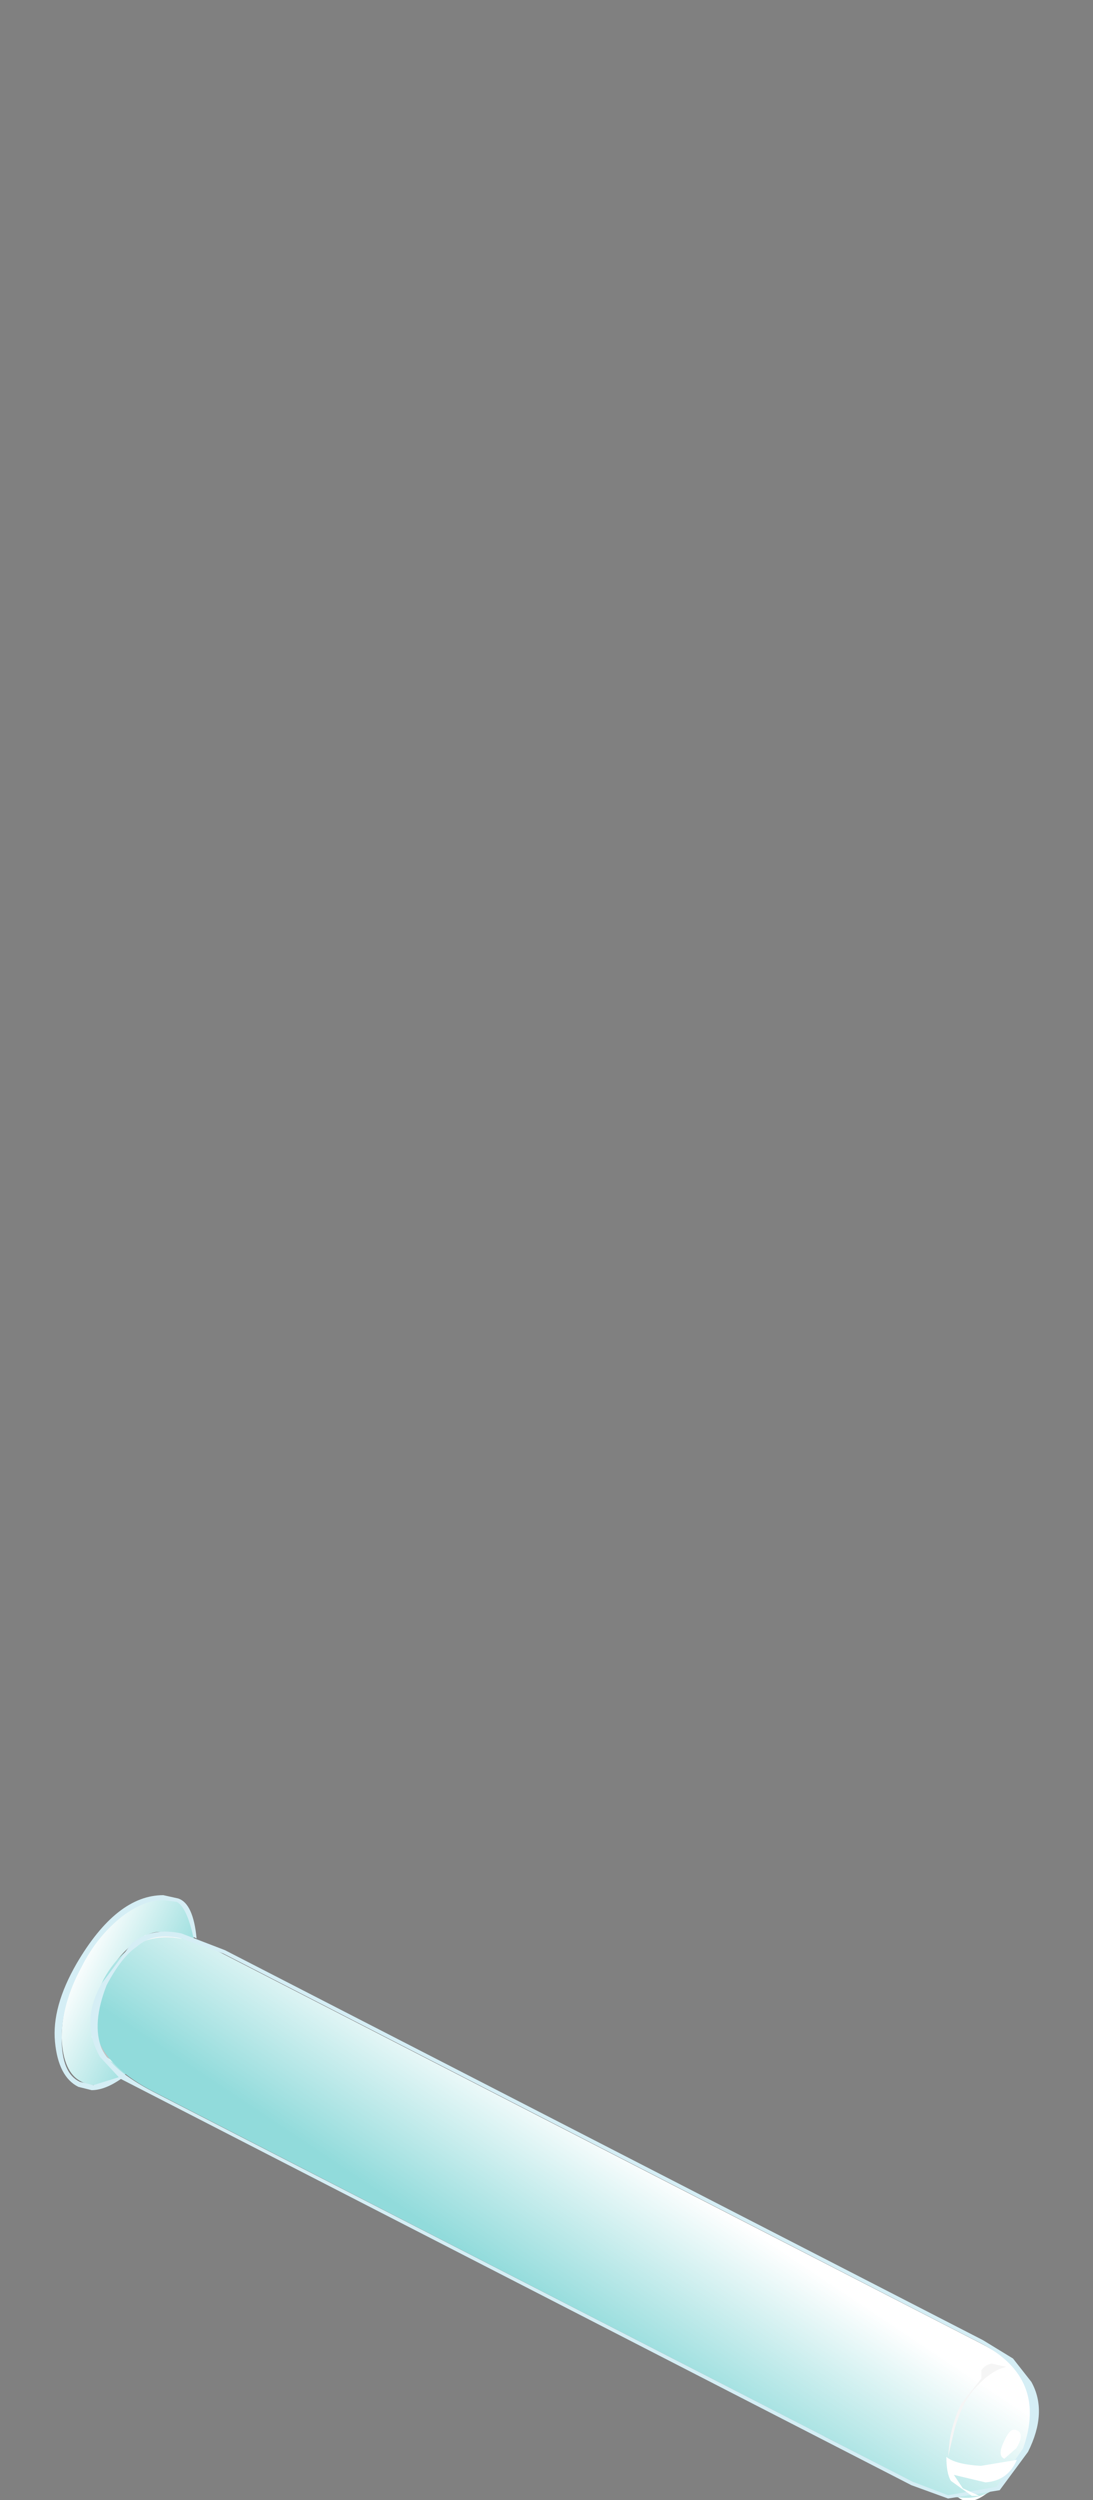 <?xml version="1.0" encoding="UTF-8" standalone="no"?>
<svg xmlns:xlink="http://www.w3.org/1999/xlink" height="75.0px" width="32.8px" xmlns="http://www.w3.org/2000/svg">
  <rect width="100%" height="100%" fill="#808080" stroke="none"/>
  <g transform="matrix(1.0, 0.0, 0.0, 1.0, 0.0, 0.0)">
    <use height="4.4" transform="matrix(0.9, 0.0, 0.0, 0.9, 28.4, 71.045)" width="2.95" xlink:href="#sprite0"/>
    <use height="2.75" transform="matrix(0.9, 0.0, 0.0, 0.9, 29.5, 71.005)" width="1.6" xlink:href="#sprite1"/>
    <use height="2.15" transform="matrix(0.9, 0.0, 0.0, 0.9, 24.71, 72.94)" width="6.65" xlink:href="#sprite2"/>
    <use height="6.2" transform="matrix(0.9, 0.0, 0.0, 0.9, 1.85, 56.95)" width="4.4" xlink:href="#sprite3"/>
    <use height="17.75" transform="matrix(1.0, 0.0, 0.0, 1.0, 1.65, 56.85)" width="29.35" xlink:href="#shape4"/>
    <use height="18.7" transform="matrix(0.9, 0.0, 0.0, 0.9, 2.8, 58.105)" width="31.35" xlink:href="#sprite4"/>
    <use height="17.05" transform="matrix(1.0, 0.0, 0.0, 1.0, 2.7, 57.95)" width="28.5" xlink:href="#shape6"/>
    <use height="1.3" transform="matrix(0.9, 0.0, 0.0, 0.9, 28.4, 73.7)" width="2.35" xlink:href="#sprite5"/>
    <use height="0.95" transform="matrix(0.9, 0.0, 0.0, 0.9, 30.005, 72.9)" width="0.7" xlink:href="#sprite6"/>
  </g>
  <defs>
    <g id="sprite0" transform="matrix(1.0, 0.0, 0.0, 1.0, 0.0, -0.05)">
      <use height="4.4" transform="matrix(1.0, 0.0, 0.0, 1.0, 0.0, 0.05)" width="2.95" xlink:href="#shape0"/>
    </g>
    <g id="shape0" transform="matrix(1.0, 0.0, 0.0, 1.0, 0.0, -0.05)">
      <path d="M2.95 1.8 Q2.75 2.85 1.65 3.95 0.6 5.0 0.1 3.95 -0.25 3.0 0.45 1.6 L1.25 0.35 Q1.5 0.05 1.85 0.05 2.25 0.0 2.55 0.35 2.95 0.9 2.95 1.8" fill="#ffffff" fill-rule="evenodd" stroke="none"/>
    </g>
    <g id="sprite1" transform="matrix(1.0, 0.0, 0.0, 1.0, 0.0, 0.05)">
      <use height="2.75" transform="matrix(1.0, 0.0, 0.0, 1.0, 0.0, -0.05)" width="1.6" xlink:href="#shape1"/>
    </g>
    <g id="shape1" transform="matrix(1.0, 0.0, 0.0, 1.0, 0.0, 0.05)">
      <path d="M0.0 0.2 L0.15 0.0 0.75 0.0 Q1.35 0.4 1.5 1.35 1.75 2.6 1.4 2.7 1.5 2.1 1.2 1.45 0.65 0.35 0.0 0.2" fill="#ffffff" fill-rule="evenodd" stroke="none"/>
    </g>
    <g id="sprite2" transform="matrix(1.0, 0.0, 0.0, 1.0, -0.4, -0.1)">
      <use height="2.15" transform="matrix(1.0, 0.0, 0.0, 1.0, 0.4, 0.1)" width="6.65" xlink:href="#shape2"/>
    </g>
    <g id="shape2" transform="matrix(1.0, 0.0, 0.0, 1.0, -0.4, -0.1)">
      <path d="M7.05 0.75 L7.0 0.95 Q5.9 3.05 3.35 1.75 L0.4 0.25 3.7 1.25 5.2 1.15 Q5.85 -0.3 6.65 0.3 L7.05 0.75" fill="#000000" fill-rule="evenodd" stroke="none"/>
    </g>
    <g id="sprite3" transform="matrix(1.0, 0.0, 0.0, 1.0, 0.0, 0.0)">
      <use height="6.2" transform="matrix(1.0, 0.0, 0.0, 1.0, 0.0, 0.0)" width="4.4" xlink:href="#shape3"/>
    </g>
    <g id="shape3" transform="matrix(1.0, 0.0, 0.0, 1.0, 0.0, 0.0)">
      <path d="M3.95 2.1 Q4.0 1.4 3.6 1.2 3.15 0.95 2.55 1.4 1.85 1.85 1.4 2.8 1.0 3.65 1.1 4.45 1.2 5.15 1.6 5.35 2.4 5.7 3.4 3.75 L3.95 2.1 M3.85 0.1 Q4.45 0.4 4.4 1.5 4.4 2.6 3.75 3.85 3.05 5.15 2.2 5.8 1.3 6.45 0.65 6.1 0.05 5.8 0.0 4.65 0.0 3.5 0.6 2.3 1.25 1.05 2.25 0.4 3.2 -0.25 3.85 0.1" fill="url(#gradient0)" fill-rule="evenodd" stroke="none"/>
    </g>
    <linearGradient gradientTransform="matrix(0.002, 0.001, 0.001, -0.002, 2.1, 3.0)" gradientUnits="userSpaceOnUse" id="gradient0" spreadMethod="pad" x1="-819.2" x2="819.2">
      <stop offset="0.0" stop-color="#ffffff"/>
      <stop offset="1.0" stop-color="#91dbdb"/>
    </linearGradient>
    <g id="shape4" transform="matrix(1.0, 0.0, 0.0, 1.0, -1.65, -56.85)">
      <path d="M5.35 56.95 Q5.8 57.1 5.9 58.15 L5.8 58.1 Q5.6 57.2 5.3 57.05 L4.9 57.0 Q4.3 57.0 3.65 57.5 2.9 58.1 2.45 59.0 1.85 60.1 1.85 61.15 1.85 62.2 2.4 62.45 L2.8 62.55 3.6 62.3 3.65 62.35 Q3.15 62.7 2.75 62.7 L2.35 62.6 Q1.75 62.3 1.65 61.25 1.55 60.2 2.3 58.9 3.5 56.85 4.9 56.85 L5.35 56.95" fill="#d5eef5" fill-rule="evenodd" stroke="none"/>
      <path d="M28.4 73.7 L28.6 74.6 3.05 61.7 2.75 61.1 2.8 60.65 27.7 73.5 28.4 73.7" fill="url(#gradient1)" fill-rule="evenodd" stroke="none"/>
      <path d="M30.5 71.35 L31.0 72.5 Q31.1 72.95 30.7 73.45 30.6 72.75 29.85 72.1 L28.7 71.05 3.9 58.4 4.35 58.05 5.25 58.05 30.2 71.0 30.5 71.35" fill="url(#gradient2)" fill-rule="evenodd" stroke="none"/>
    </g>
    <linearGradient gradientTransform="matrix(0.008, 0.016, -0.011, 0.005, 15.8, 67.65)" gradientUnits="userSpaceOnUse" id="gradient1" spreadMethod="pad" x1="-819.2" x2="819.2">
      <stop offset="0.0" stop-color="#ffffff" stop-opacity="0.569"/>
      <stop offset="1.0" stop-color="#ffffff" stop-opacity="0.157"/>
    </linearGradient>
    <linearGradient gradientTransform="matrix(0.016, 0.008, 0.008, -0.016, 16.8, 65.15)" gradientUnits="userSpaceOnUse" id="gradient2" spreadMethod="pad" x1="-819.2" x2="819.2">
      <stop offset="0.0" stop-color="#ffffff" stop-opacity="0.949"/>
      <stop offset="0.161" stop-color="#f5fcfc" stop-opacity="0.867"/>
      <stop offset="0.427" stop-color="#dcf3f3" stop-opacity="0.643"/>
      <stop offset="0.765" stop-color="#b2e6e6" stop-opacity="0.282"/>
      <stop offset="1.0" stop-color="#91dbdb" stop-opacity="0.0"/>
    </linearGradient>
    <g id="sprite4" transform="matrix(1.0, 0.0, 0.0, 1.0, 0.0, 0.05)">
      <use height="18.7" transform="matrix(1.0, 0.0, 0.0, 1.0, 0.0, -0.05)" width="31.35" xlink:href="#shape5"/>
    </g>
    <g id="shape5" transform="matrix(1.0, 0.0, 0.0, 1.0, 0.0, 0.05)">
      <path d="M29.6 13.5 Q32.15 14.8 31.0 17.0 L30.9 17.2 Q30.35 18.4 29.5 18.6 28.7 18.8 27.3 18.1 L2.0 5.1 Q-0.8 3.65 0.35 1.35 1.6 -0.9 4.3 0.5 L29.6 13.5" fill="url(#gradient3)" fill-rule="evenodd" stroke="none"/>
    </g>
    <linearGradient gradientTransform="matrix(-0.002, 0.003, 0.003, 0.002, 15.75, 9.1)" gradientUnits="userSpaceOnUse" id="gradient3" spreadMethod="pad" x1="-819.2" x2="819.2">
      <stop offset="0.0" stop-color="#ffffff"/>
      <stop offset="1.0" stop-color="#91dbdb"/>
    </linearGradient>
    <g id="shape6" transform="matrix(1.0, 0.0, 0.0, 1.0, -2.7, -57.95)">
      <path d="M27.4 74.45 L28.45 74.85 29.9 74.6 30.7 73.45 Q31.45 71.35 29.45 70.3 L6.7 58.6 5.45 58.15 Q4.6 57.95 4.1 58.4 3.65 58.7 3.2 59.55 2.75 60.7 3.05 61.45 3.35 62.1 4.6 62.75 L27.4 74.45 M28.45 74.95 L27.35 74.55 3.6 62.35 3.0 61.7 Q2.4 60.65 3.05 59.5 L3.95 58.3 Q4.55 57.8 5.45 58.0 L6.75 58.5 29.5 70.2 30.4 70.75 30.95 71.45 Q31.45 72.35 30.85 73.55 L30.0 74.7 28.45 74.95" fill="#d5eef5" fill-rule="evenodd" stroke="none"/>
      <path d="M28.65 72.85 L28.45 73.7 28.5 73.2 Q28.6 72.6 28.85 72.1 L29.45 71.35 29.45 71.1 Q29.55 70.95 29.75 70.9 L30.2 71.0 Q29.75 71.1 29.3 71.6 28.9 72.0 28.65 72.85" fill="#f5f5f5" fill-rule="evenodd" stroke="none"/>
    </g>
    <g id="sprite5" transform="matrix(1.0, 0.0, 0.0, 1.0, 0.0, 0.0)">
      <use height="1.3" transform="matrix(1.0, 0.0, 0.0, 1.0, 0.0, 0.0)" width="2.35" xlink:href="#shape7"/>
    </g>
    <g id="shape7" transform="matrix(1.0, 0.0, 0.0, 1.0, 0.0, 0.0)">
      <path d="M2.35 0.1 Q2.05 0.8 1.3 0.85 L0.25 0.6 0.55 1.05 1.1 1.3 0.85 1.3 0.15 0.8 Q0.0 0.55 0.0 0.0 0.3 0.25 1.15 0.3 L2.35 0.1" fill="#ffffff" fill-rule="evenodd" stroke="none"/>
    </g>
    <g id="sprite6" transform="matrix(1.0, 0.0, 0.0, 1.0, 0.05, 0.0)">
      <use height="0.95" transform="matrix(1.0, 0.0, 0.0, 1.0, -0.05, 0.0)" width="0.7" xlink:href="#shape8"/>
    </g>
    <g id="shape8" transform="matrix(1.0, 0.0, 0.0, 1.0, 0.05, 0.0)">
      <path d="M0.5 0.6 L0.1 0.95 Q-0.15 0.85 0.1 0.35 0.3 -0.1 0.5 0.0 0.8 0.1 0.5 0.6" fill="#ffffff" fill-rule="evenodd" stroke="none"/>
    </g>
  </defs>
</svg>
